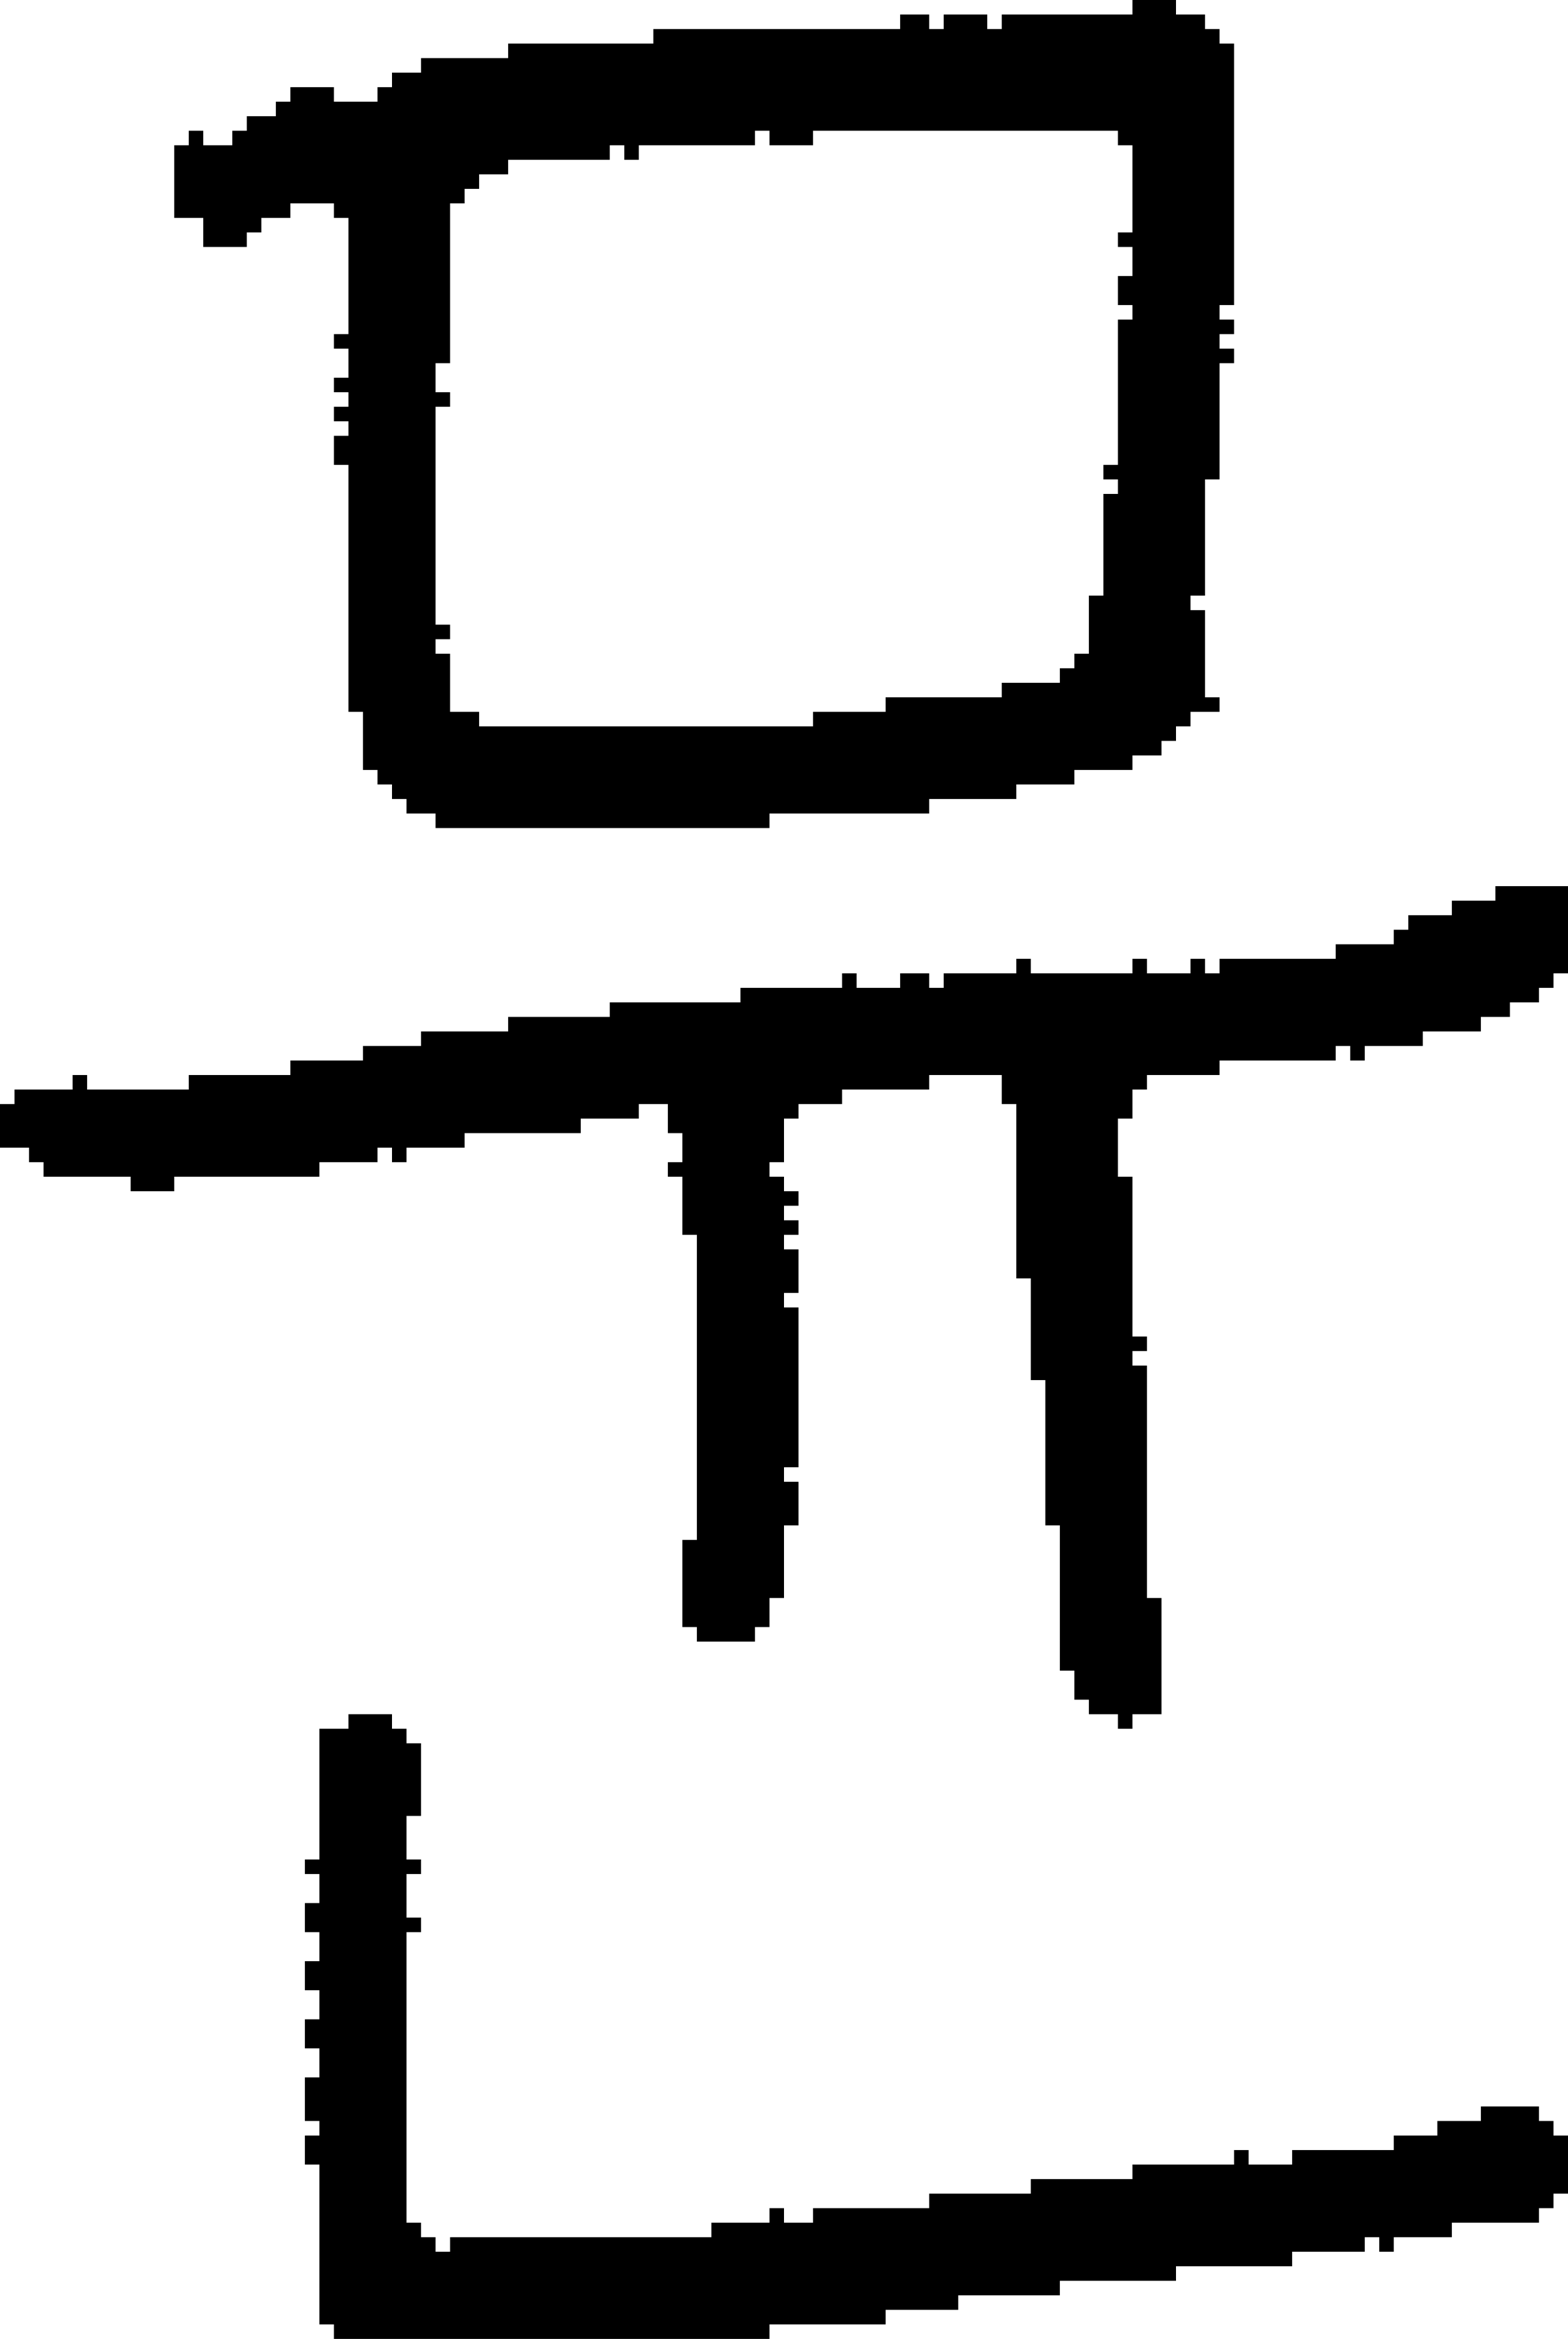 <?xml version="1.0" encoding="UTF-8" standalone="no"?>
<!DOCTYPE svg PUBLIC "-//W3C//DTD SVG 1.1//EN" 
  "http://www.w3.org/Graphics/SVG/1.1/DTD/svg11.dtd">
<svg width="108" height="161"
     xmlns="http://www.w3.org/2000/svg" version="1.1">
 <path d="  M 80,110  L 79,110  L 79,94  L 78,94  L 78,93  L 79,93  L 79,92  L 78,92  L 78,81  L 77,81  L 77,77  L 78,77  L 78,75  L 79,75  L 79,74  L 84,74  L 84,73  L 92,73  L 92,72  L 93,72  L 93,73  L 94,73  L 94,72  L 98,72  L 98,71  L 102,71  L 102,70  L 104,70  L 104,69  L 106,69  L 106,68  L 107,68  L 107,67  L 108,67  L 108,61  L 103,61  L 103,62  L 100,62  L 100,63  L 97,63  L 97,64  L 96,64  L 96,65  L 92,65  L 92,66  L 84,66  L 84,67  L 83,67  L 83,66  L 82,66  L 82,67  L 79,67  L 79,66  L 78,66  L 78,67  L 71,67  L 71,66  L 70,66  L 70,67  L 65,67  L 65,68  L 64,68  L 64,67  L 62,67  L 62,68  L 59,68  L 59,67  L 58,67  L 58,68  L 51,68  L 51,69  L 42,69  L 42,70  L 35,70  L 35,71  L 29,71  L 29,72  L 25,72  L 25,73  L 20,73  L 20,74  L 13,74  L 13,75  L 6,75  L 6,74  L 5,74  L 5,75  L 1,75  L 1,76  L 0,76  L 0,79  L 2,79  L 2,80  L 3,80  L 3,81  L 9,81  L 9,82  L 12,82  L 12,81  L 22,81  L 22,80  L 26,80  L 26,79  L 27,79  L 27,80  L 28,80  L 28,79  L 32,79  L 32,78  L 40,78  L 40,77  L 44,77  L 44,76  L 46,76  L 46,78  L 47,78  L 47,80  L 46,80  L 46,81  L 47,81  L 47,85  L 48,85  L 48,106  L 47,106  L 47,112  L 48,112  L 48,113  L 52,113  L 52,112  L 53,112  L 53,110  L 54,110  L 54,105  L 55,105  L 55,102  L 54,102  L 54,101  L 55,101  L 55,90  L 54,90  L 54,89  L 55,89  L 55,86  L 54,86  L 54,85  L 55,85  L 55,84  L 54,84  L 54,83  L 55,83  L 55,82  L 54,82  L 54,81  L 53,81  L 53,80  L 54,80  L 54,77  L 55,77  L 55,76  L 58,76  L 58,75  L 64,75  L 64,74  L 69,74  L 69,76  L 70,76  L 70,88  L 71,88  L 71,95  L 72,95  L 72,105  L 73,105  L 73,115  L 74,115  L 74,117  L 75,117  L 75,118  L 77,118  L 77,119  L 78,119  L 78,118  L 80,118  Z  " style="fill:rgb(0, 0, 0); fill-opacity:1.000; stroke:none;" />
 <path d="  M 12,15  L 14,15  L 14,17  L 17,17  L 17,16  L 18,16  L 18,15  L 20,15  L 20,14  L 23,14  L 23,15  L 24,15  L 24,23  L 23,23  L 23,24  L 24,24  L 24,26  L 23,26  L 23,27  L 24,27  L 24,28  L 23,28  L 23,29  L 24,29  L 24,30  L 23,30  L 23,32  L 24,32  L 24,49  L 25,49  L 25,53  L 26,53  L 26,54  L 27,54  L 27,55  L 28,55  L 28,56  L 30,56  L 30,57  L 53,57  L 53,56  L 64,56  L 64,55  L 70,55  L 70,54  L 74,54  L 74,53  L 78,53  L 78,52  L 80,52  L 80,51  L 81,51  L 81,50  L 82,50  L 82,49  L 84,49  L 84,48  L 83,48  L 83,42  L 82,42  L 82,41  L 83,41  L 83,33  L 84,33  L 84,25  L 85,25  L 85,24  L 84,24  L 84,23  L 85,23  L 85,22  L 84,22  L 84,21  L 85,21  L 85,3  L 84,3  L 84,2  L 83,2  L 83,1  L 81,1  L 81,0  L 78,0  L 78,1  L 69,1  L 69,2  L 68,2  L 68,1  L 65,1  L 65,2  L 64,2  L 64,1  L 62,1  L 62,2  L 45,2  L 45,3  L 35,3  L 35,4  L 29,4  L 29,5  L 27,5  L 27,6  L 26,6  L 26,7  L 23,7  L 23,6  L 20,6  L 20,7  L 19,7  L 19,8  L 17,8  L 17,9  L 16,9  L 16,10  L 14,10  L 14,9  L 13,9  L 13,10  L 12,10  Z  M 56,10  L 56,9  L 77,9  L 77,10  L 78,10  L 78,16  L 77,16  L 77,17  L 78,17  L 78,19  L 77,19  L 77,21  L 78,21  L 78,22  L 77,22  L 77,32  L 76,32  L 76,33  L 77,33  L 77,34  L 76,34  L 76,41  L 75,41  L 75,45  L 74,45  L 74,46  L 73,46  L 73,47  L 69,47  L 69,48  L 61,48  L 61,49  L 56,49  L 56,50  L 33,50  L 33,49  L 31,49  L 31,45  L 30,45  L 30,44  L 31,44  L 31,43  L 30,43  L 30,28  L 31,28  L 31,27  L 30,27  L 30,25  L 31,25  L 31,14  L 32,14  L 32,13  L 33,13  L 33,12  L 35,12  L 35,11  L 42,11  L 42,10  L 43,10  L 43,11  L 44,11  L 44,10  L 52,10  L 52,9  L 53,9  L 53,10  Z  " style="fill:rgb(0, 0, 0); fill-opacity:1.000; stroke:none;" />
 <path d="  M 21,149  L 22,149  L 22,160  L 23,160  L 23,161  L 53,161  L 53,160  L 61,160  L 61,159  L 66,159  L 66,158  L 73,158  L 73,157  L 81,157  L 81,156  L 89,156  L 89,155  L 94,155  L 94,154  L 95,154  L 95,155  L 96,155  L 96,154  L 100,154  L 100,153  L 106,153  L 106,152  L 107,152  L 107,151  L 108,151  L 108,147  L 107,147  L 107,146  L 106,146  L 106,145  L 102,145  L 102,146  L 99,146  L 99,147  L 96,147  L 96,148  L 89,148  L 89,149  L 86,149  L 86,148  L 85,148  L 85,149  L 78,149  L 78,150  L 71,150  L 71,151  L 64,151  L 64,152  L 56,152  L 56,153  L 54,153  L 54,152  L 53,152  L 53,153  L 49,153  L 49,154  L 31,154  L 31,155  L 30,155  L 30,154  L 29,154  L 29,153  L 28,153  L 28,133  L 29,133  L 29,132  L 28,132  L 28,129  L 29,129  L 29,128  L 28,128  L 28,125  L 29,125  L 29,120  L 28,120  L 28,119  L 27,119  L 27,118  L 24,118  L 24,119  L 22,119  L 22,128  L 21,128  L 21,129  L 22,129  L 22,131  L 21,131  L 21,133  L 22,133  L 22,135  L 21,135  L 21,137  L 22,137  L 22,139  L 21,139  L 21,141  L 22,141  L 22,143  L 21,143  L 21,146  L 22,146  L 22,147  L 21,147  Z  " style="fill:rgb(0, 0, 0); fill-opacity:1.000; stroke:none;" />
</svg>
